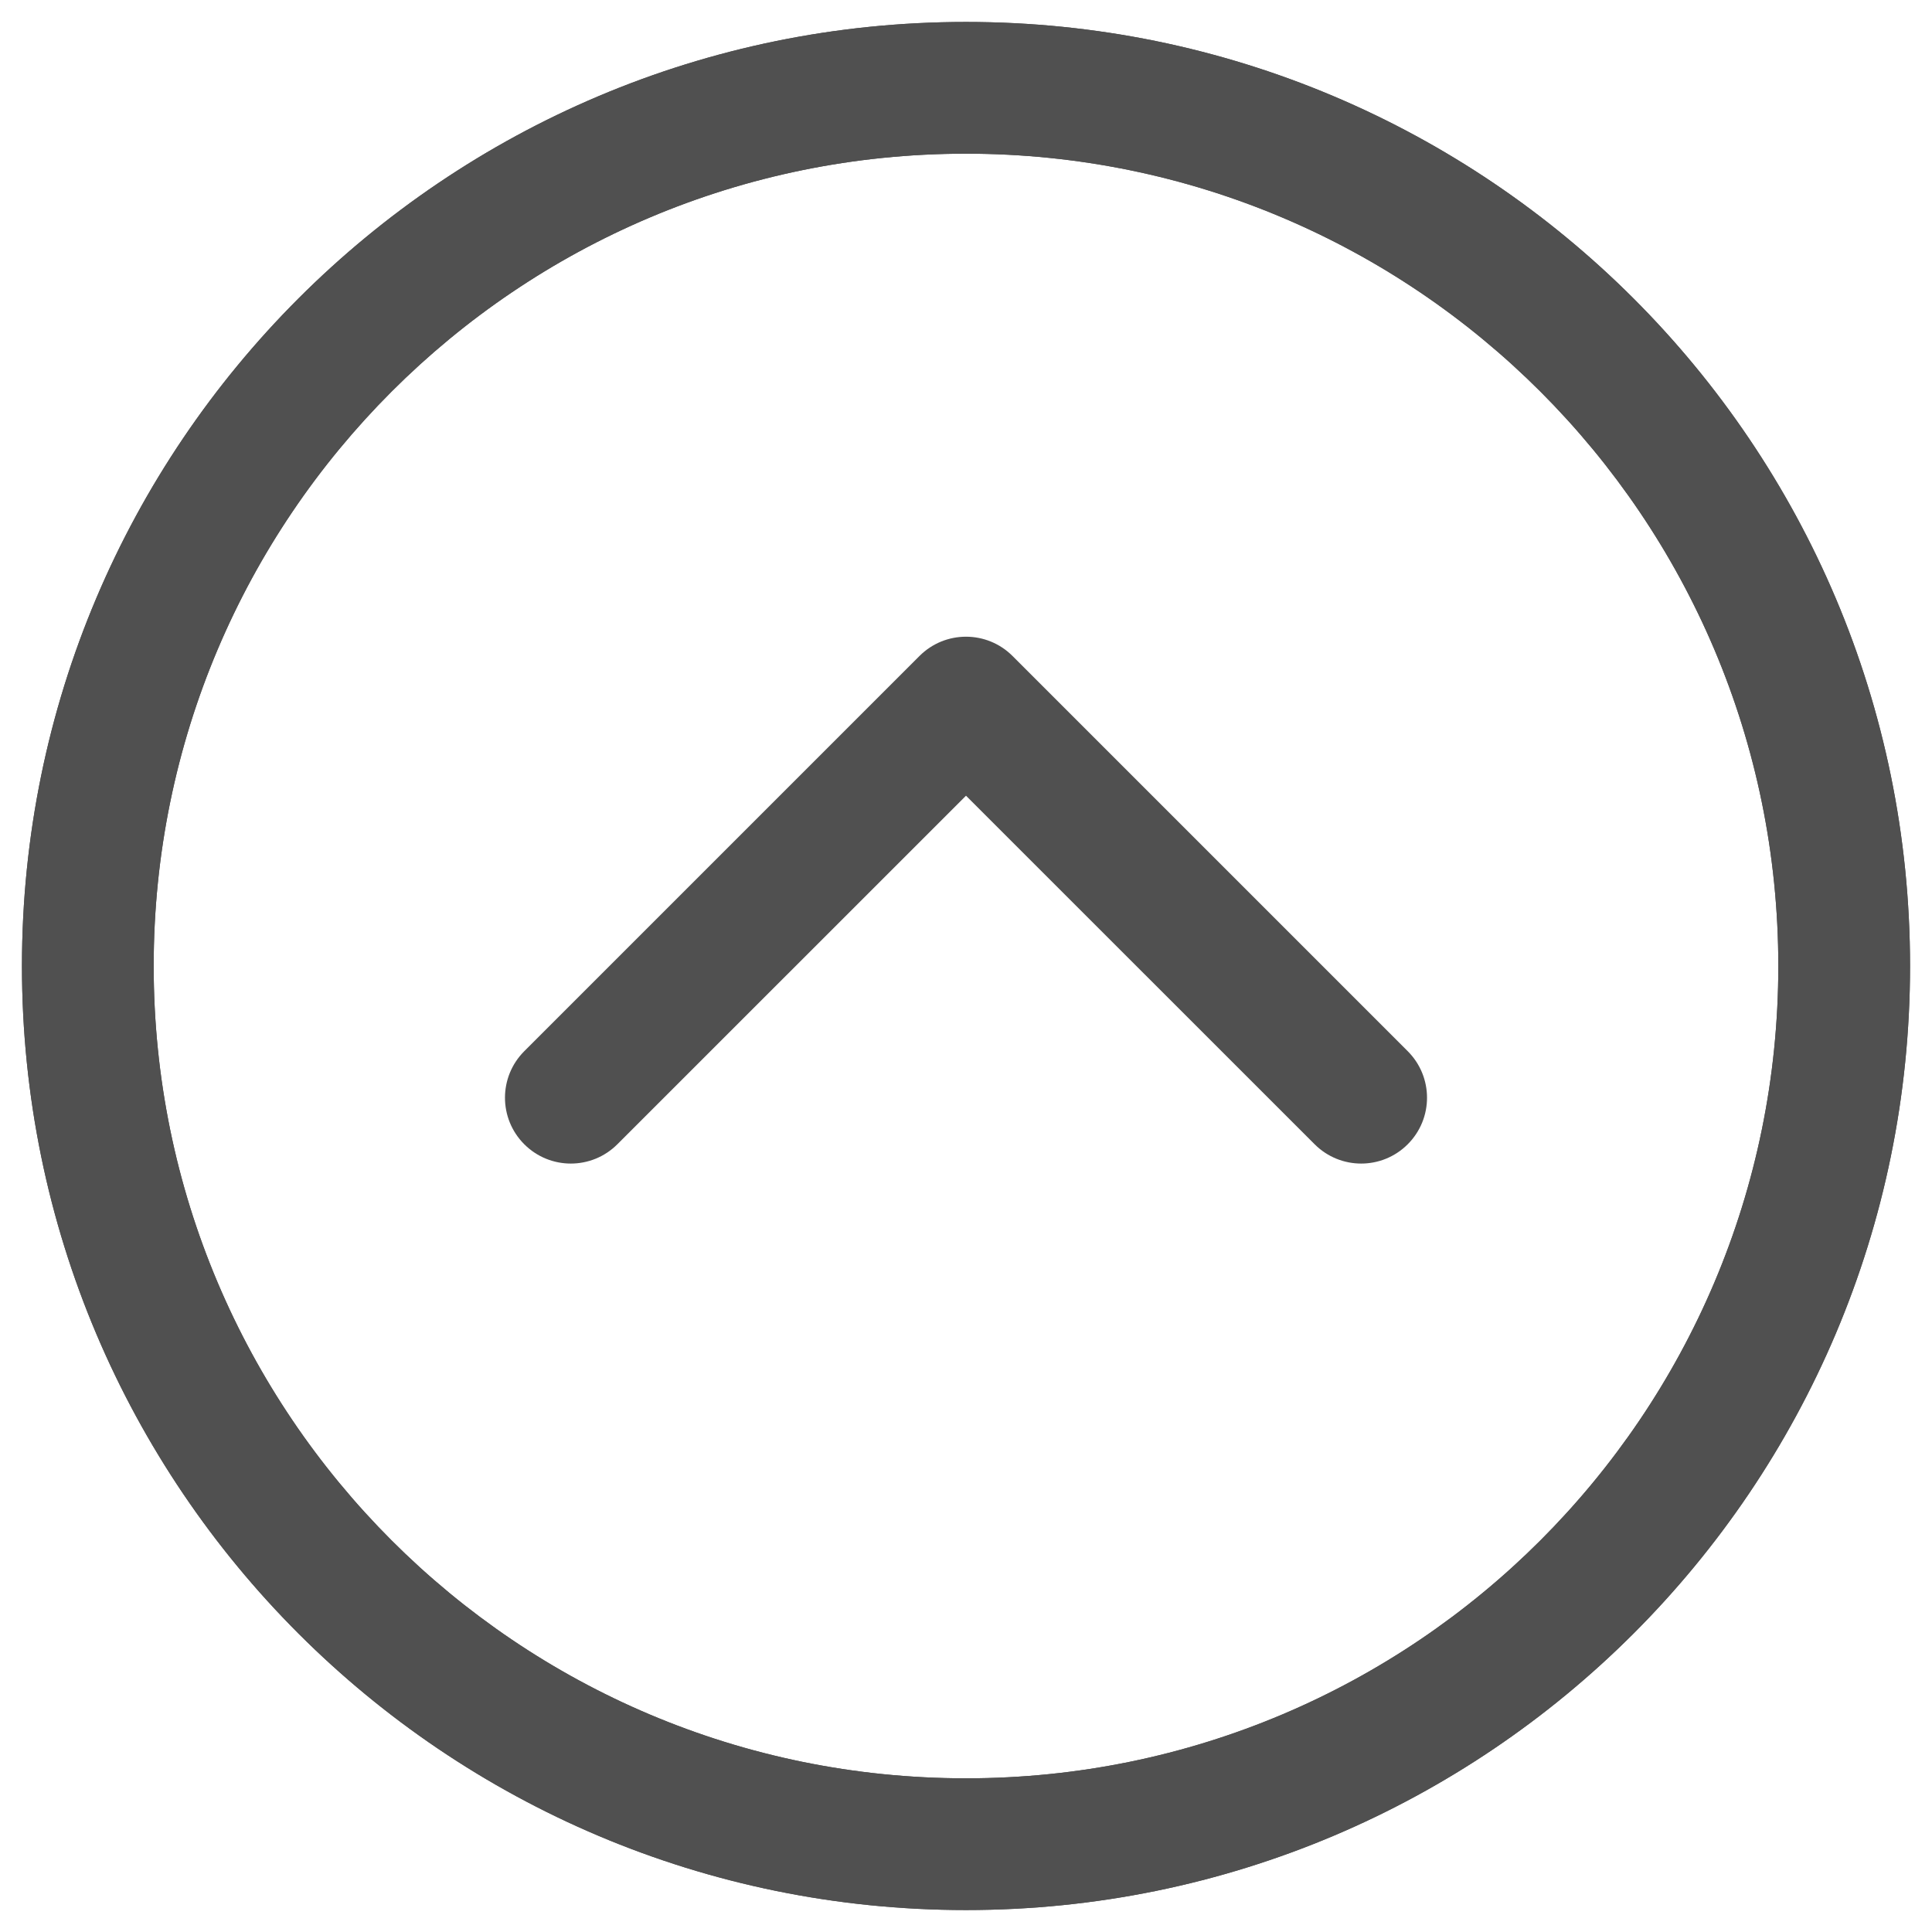 <svg width="22" height="22" viewBox="0 0 22 22" fill="none" xmlns="http://www.w3.org/2000/svg">
<path d="M0.25 11C0.25 5.063 5.063 0.25 11 0.25C16.937 0.25 21.75 5.063 21.75 11C21.75 16.937 16.937 21.75 11 21.75C5.063 21.75 0.25 16.937 0.25 11ZM11 1.75C5.891 1.75 1.75 5.891 1.75 11C1.75 16.109 5.891 20.25 11 20.25C16.109 20.25 20.25 16.109 20.25 11C20.25 5.891 16.109 1.75 11 1.75Z" fill="#505050"/>
<path fill-rule="evenodd" clip-rule="evenodd" d="M0.25 11C0.25 5.063 5.063 0.25 11 0.25C16.937 0.25 21.75 5.063 21.75 11C21.75 16.937 16.937 21.75 11 21.75C5.063 21.75 0.25 16.937 0.25 11ZM11 1.75C5.891 1.75 1.75 5.891 1.75 11C1.75 16.109 5.891 20.25 11 20.25C16.109 20.25 20.25 16.109 20.25 11C20.25 5.891 16.109 1.75 11 1.75Z" fill="#505050"/>
<path d="M10.47 7.47C10.763 7.177 11.237 7.177 11.53 7.47L16.03 11.97C16.323 12.263 16.323 12.737 16.03 13.03C15.737 13.323 15.263 13.323 14.97 13.03L11 9.061L7.03 13.03C6.737 13.323 6.263 13.323 5.97 13.03C5.677 12.737 5.677 12.263 5.97 11.97L10.47 7.47Z" fill="#505050"/>
</svg>

